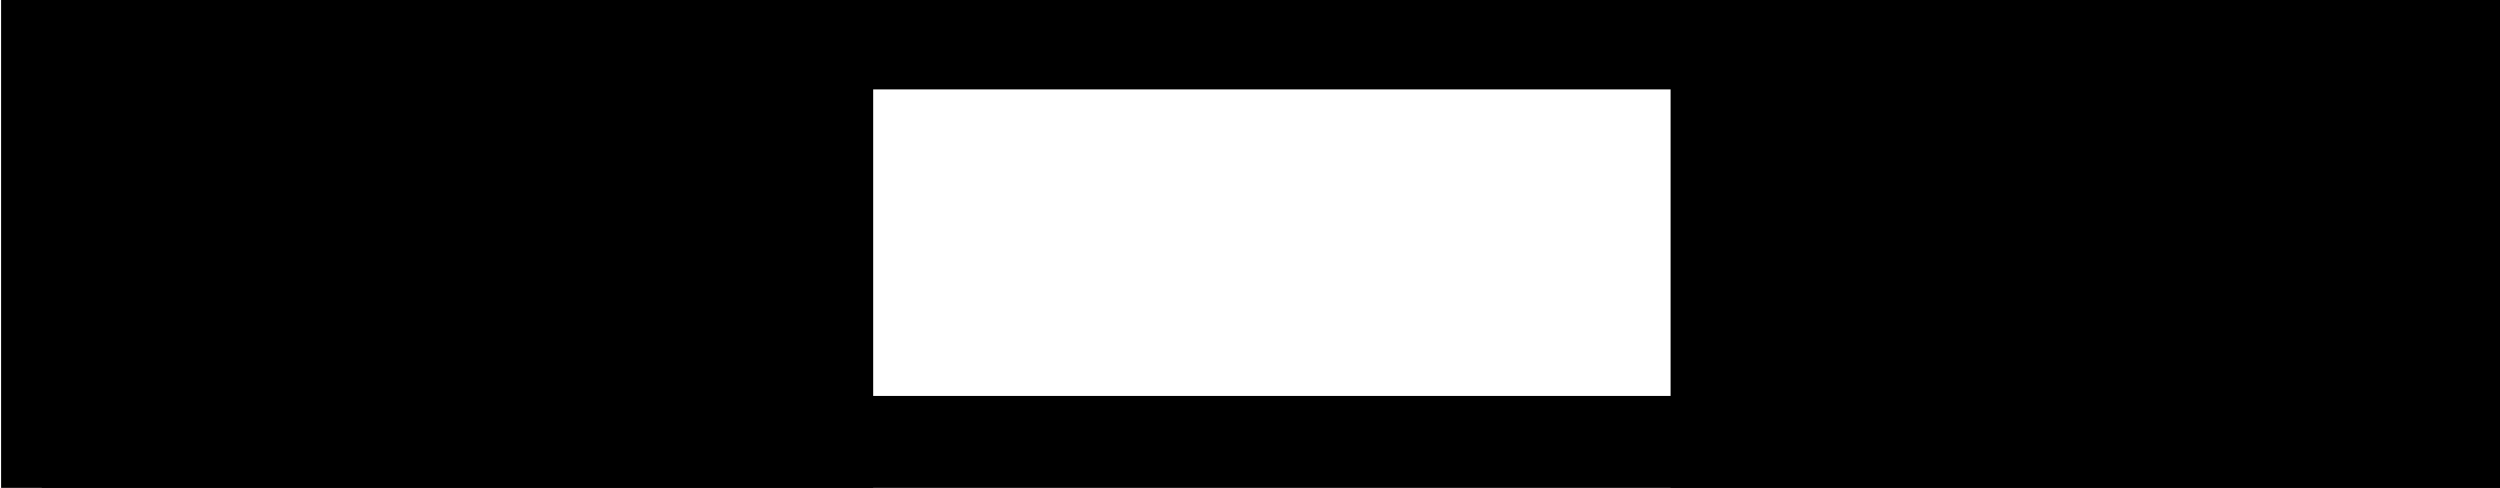 <?xml version="1.0" encoding="UTF-8" standalone="no"?>
<!-- Generator: Adobe Illustrator 16.0.2, SVG Export Plug-In . SVG Version: 6.00 Build 0)  -->

<svg
   xmlns:dc="http://purl.org/dc/elements/1.1/"
   xmlns:cc="http://creativecommons.org/ns#"
   xmlns:rdf="http://www.w3.org/1999/02/22-rdf-syntax-ns#"
   xmlns:svg="http://www.w3.org/2000/svg"
   xmlns="http://www.w3.org/2000/svg"
   xmlns:sodipodi="http://sodipodi.sourceforge.net/DTD/sodipodi-0.dtd"
   xmlns:inkscape="http://www.inkscape.org/namespaces/inkscape"
   version="1.1"
   id="Layer_1"
   x="0px"
   y="0px"
   width="13.594"
   height="2.656"
   viewBox="0 0 13.594 2.656"
   enable-background="new 0 0 113.39 113.39"
   xml:space="preserve"
   inkscape:version="0.48.2 r9819"
   sodipodi:docname="opastin_jp.svg"><defs
   id="defs13" /><sodipodi:namedview
   pagecolor="#ffffff"
   bordercolor="#666666"
   borderopacity="1"
   objecttolerance="10"
   gridtolerance="10"
   guidetolerance="10"
   inkscape:pageopacity="0"
   inkscape:pageshadow="2"
   inkscape:window-width="728"
   inkscape:window-height="480"
   id="namedview11"
   showgrid="false"
   fit-margin-top="0"
   fit-margin-left="0"
   fit-margin-right="0"
   fit-margin-bottom="0"
   inkscape:zoom="2.0813123"
   inkscape:cx="6.8059993"
   inkscape:cy="1.3362507"
   inkscape:window-x="0"
   inkscape:window-y="0"
   inkscape:window-maximized="0"
   inkscape:current-layer="Layer_1" />
<g
   id="g2985"
   transform="matrix(0,1,-1,0,13.605,-0.014)"><g
     transform="translate(-55.361,-49.895)"
     id="g3">
	
		<rect
   style="fill:none;stroke:#000000;stroke-width:0.5;stroke-miterlimit:10"
   id="rect5"
   height="13.099"
   width="2.167"
   stroke-miterlimit="10"
   y="50.145"
   x="55.611" />
	<rect
   style="stroke:#000000;stroke-width:0.5;stroke-miterlimit:10"
   id="rect7"
   height="4.021"
   width="2.167"
   stroke-miterlimit="10"
   y="50.145"
   x="55.611" />
	<rect
   style="stroke:#000000;stroke-width:0.5;stroke-miterlimit:10"
   id="rect9"
   height="4.021"
   width="2.167"
   stroke-miterlimit="10"
   y="59.002"
   x="55.611" />
</g></g>
</svg>